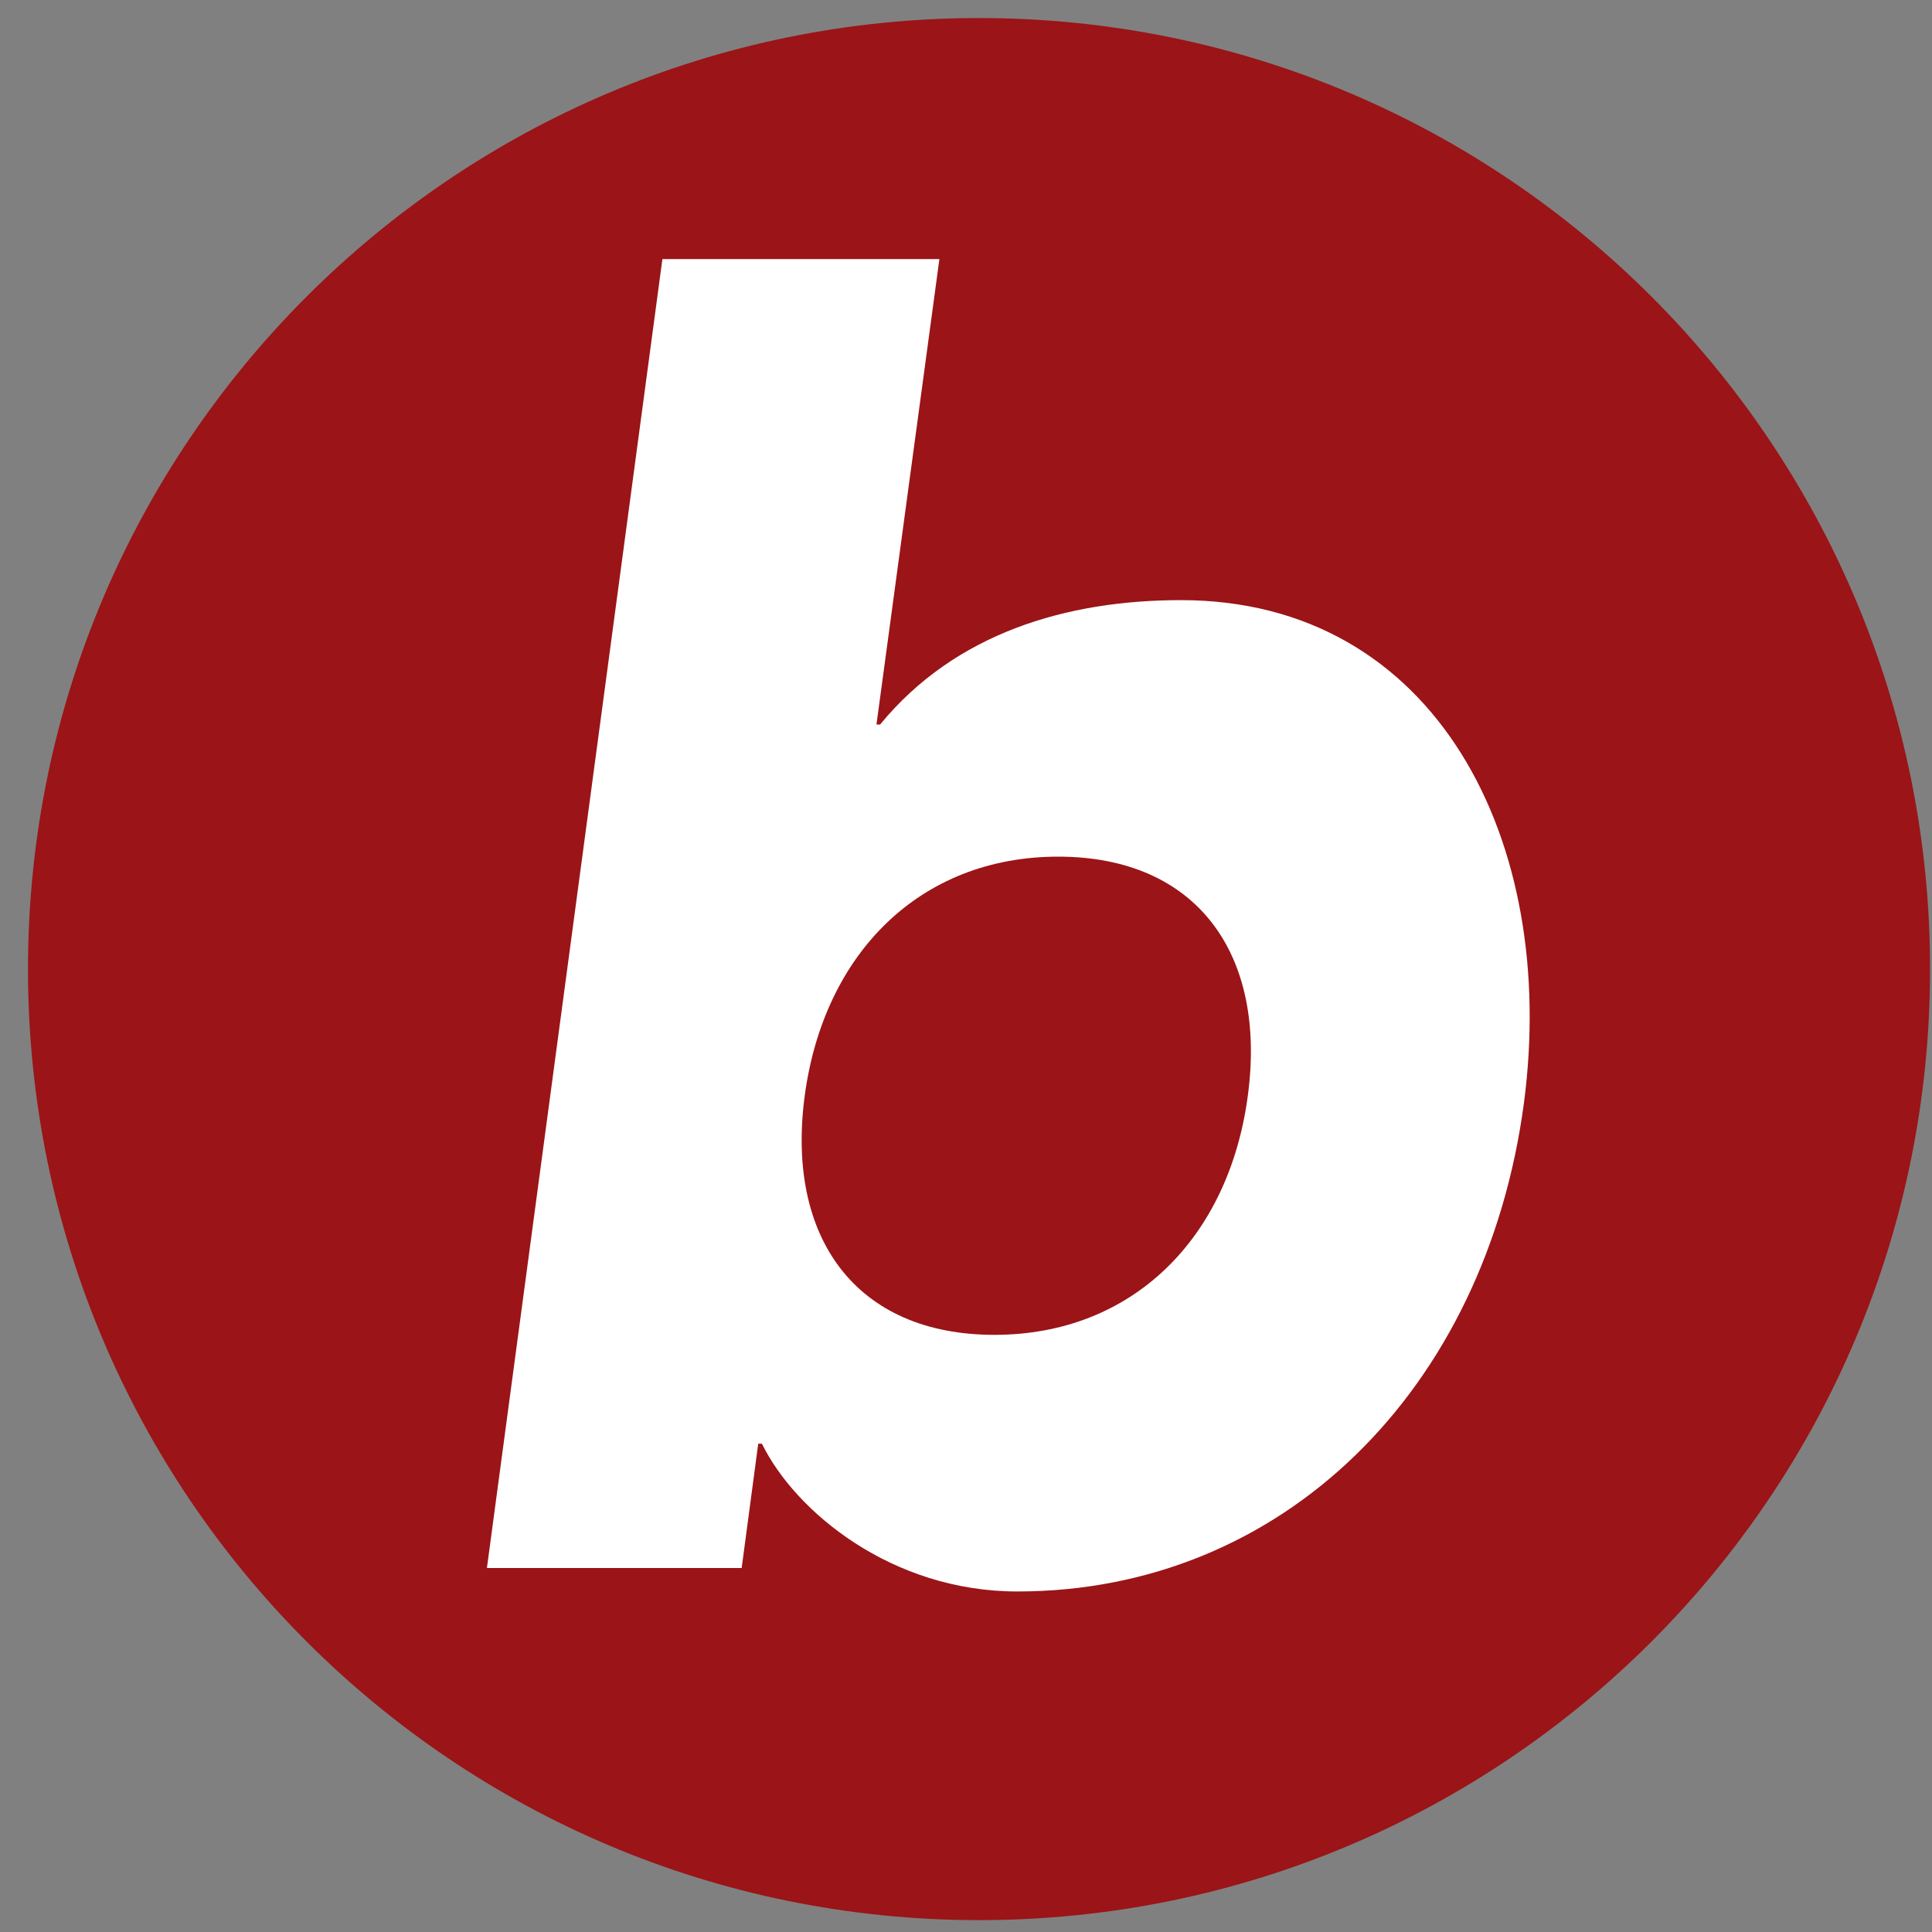 <?xml version="1.0" encoding="utf-8"?>
<!-- Generator: Adobe Illustrator 14.0.0, SVG Export Plug-In . SVG Version: 6.00 Build 43363)  -->
<!DOCTYPE svg PUBLIC "-//W3C//DTD SVG 1.1//EN" "http://www.w3.org/Graphics/SVG/1.1/DTD/svg11.dtd">
<svg version="1.1" id="Layer_1" xmlns="http://www.w3.org/2000/svg" xmlns:xlink="http://www.w3.org/1999/xlink" x="0px" y="0px"
	 width="35px" height="35px" viewBox="-7.5 -6.5 35 35" enable-background="new -7.5 -6.5 35 35" xml:space="preserve">
<rect x="-7.5" y="-6.5" width="35" height="35" fill="#808080" stroke="none"/>
<g>
	<g>
		<path fill="#9B1417" d="M10.237,28.285c9.515,0,17.228-7.715,17.228-17.229c0-9.514-7.713-17.229-17.228-17.229
			c-9.514,0-17.23,7.715-17.23,17.229C-6.993,20.57,0.723,28.285,10.237,28.285"/>
	</g>
</g>
<path fill="#FFFFFF" d="M10.515,17.682c2.508,0,4.249-1.761,4.59-4.329c0.347-2.572-0.925-4.334-3.435-4.334
	c-2.509,0-4.248,1.761-4.592,4.334C6.735,15.921,8.005,17.682,10.515,17.682 M4.5-1.806h5.018l-1.14,8.431h0.066
	c1.359-1.655,3.377-2.253,5.451-2.253c4.619,0,6.844,4.366,6.211,9.12c-0.692,5.177-4.36,8.839-9.176,8.839
	c-2.276,0-4.022-1.444-4.627-2.677H6.236l-0.3,2.252H1.321L4.5-1.806z"/>
</svg>
